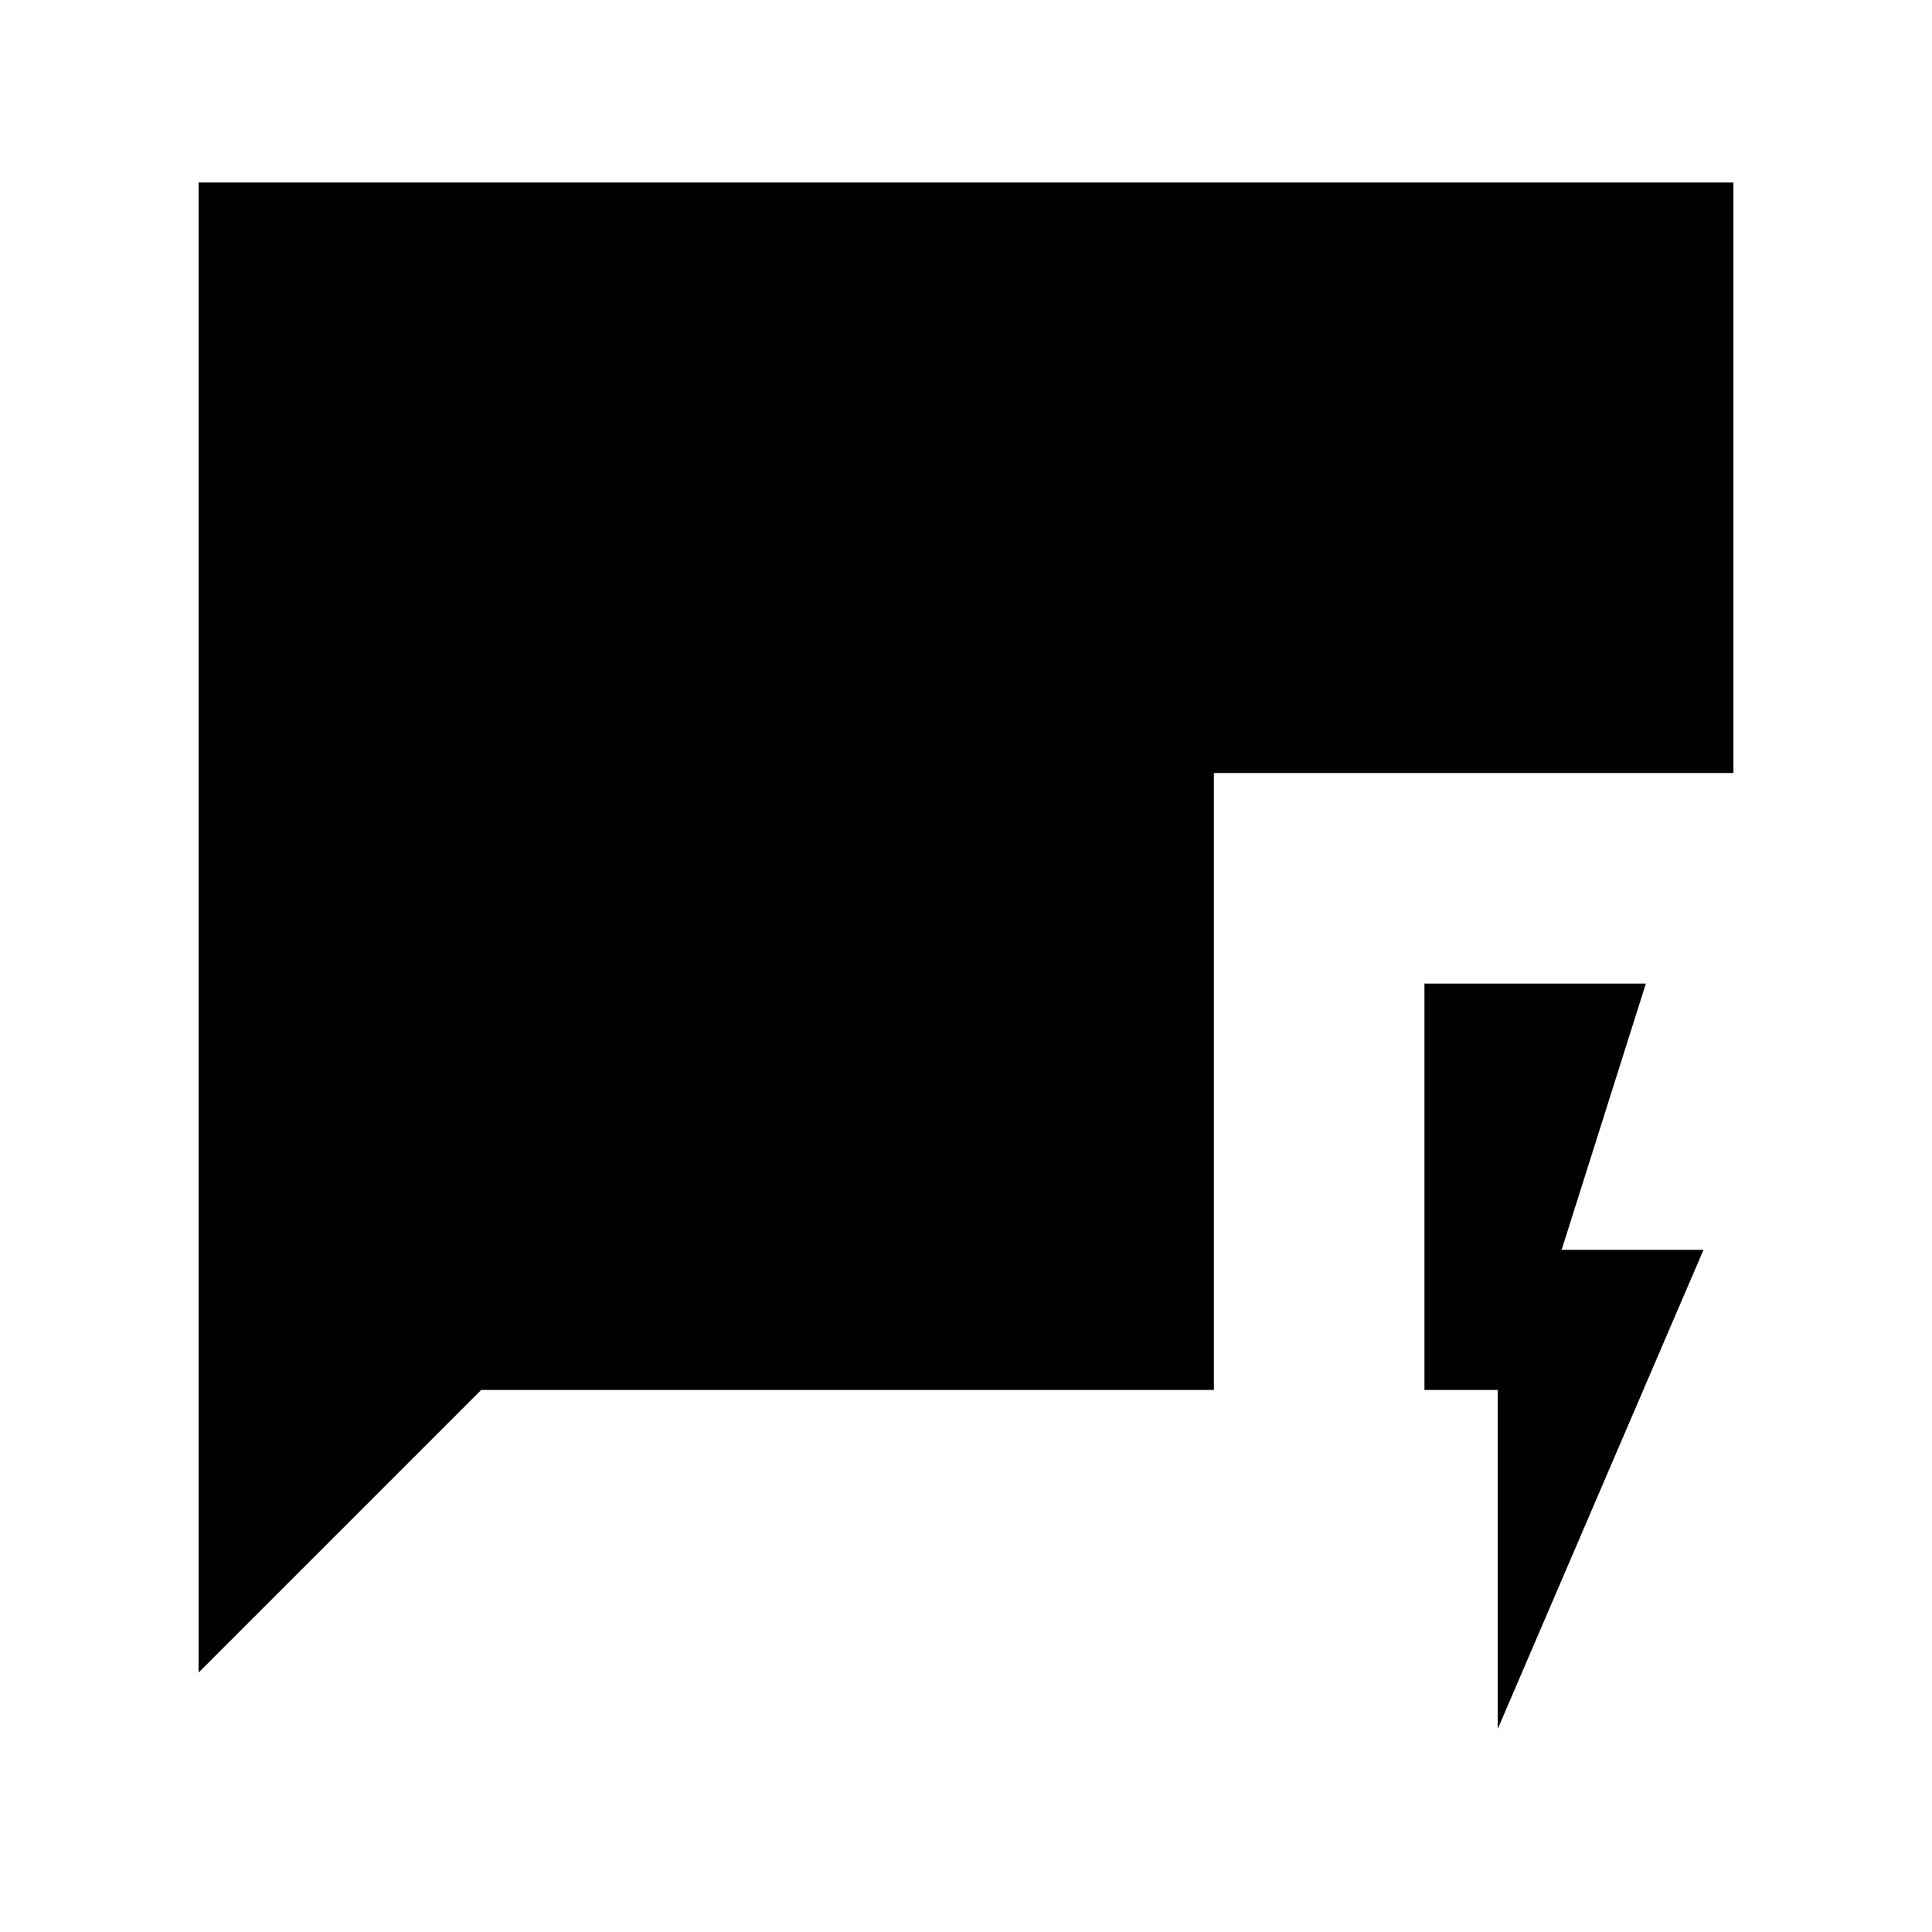 <svg xmlns="http://www.w3.org/2000/svg" height="40" viewBox="0 -960 960 960" width="40"><path d="M744.21-100.9v-168.43H707.8v-201.95h110.02l-41.85 132.31h70.49L744.21-100.9ZM98.67-128.92v-740.41h762.66v293.43H603.18v306.57h-364.1L98.67-128.92Z"/></svg>